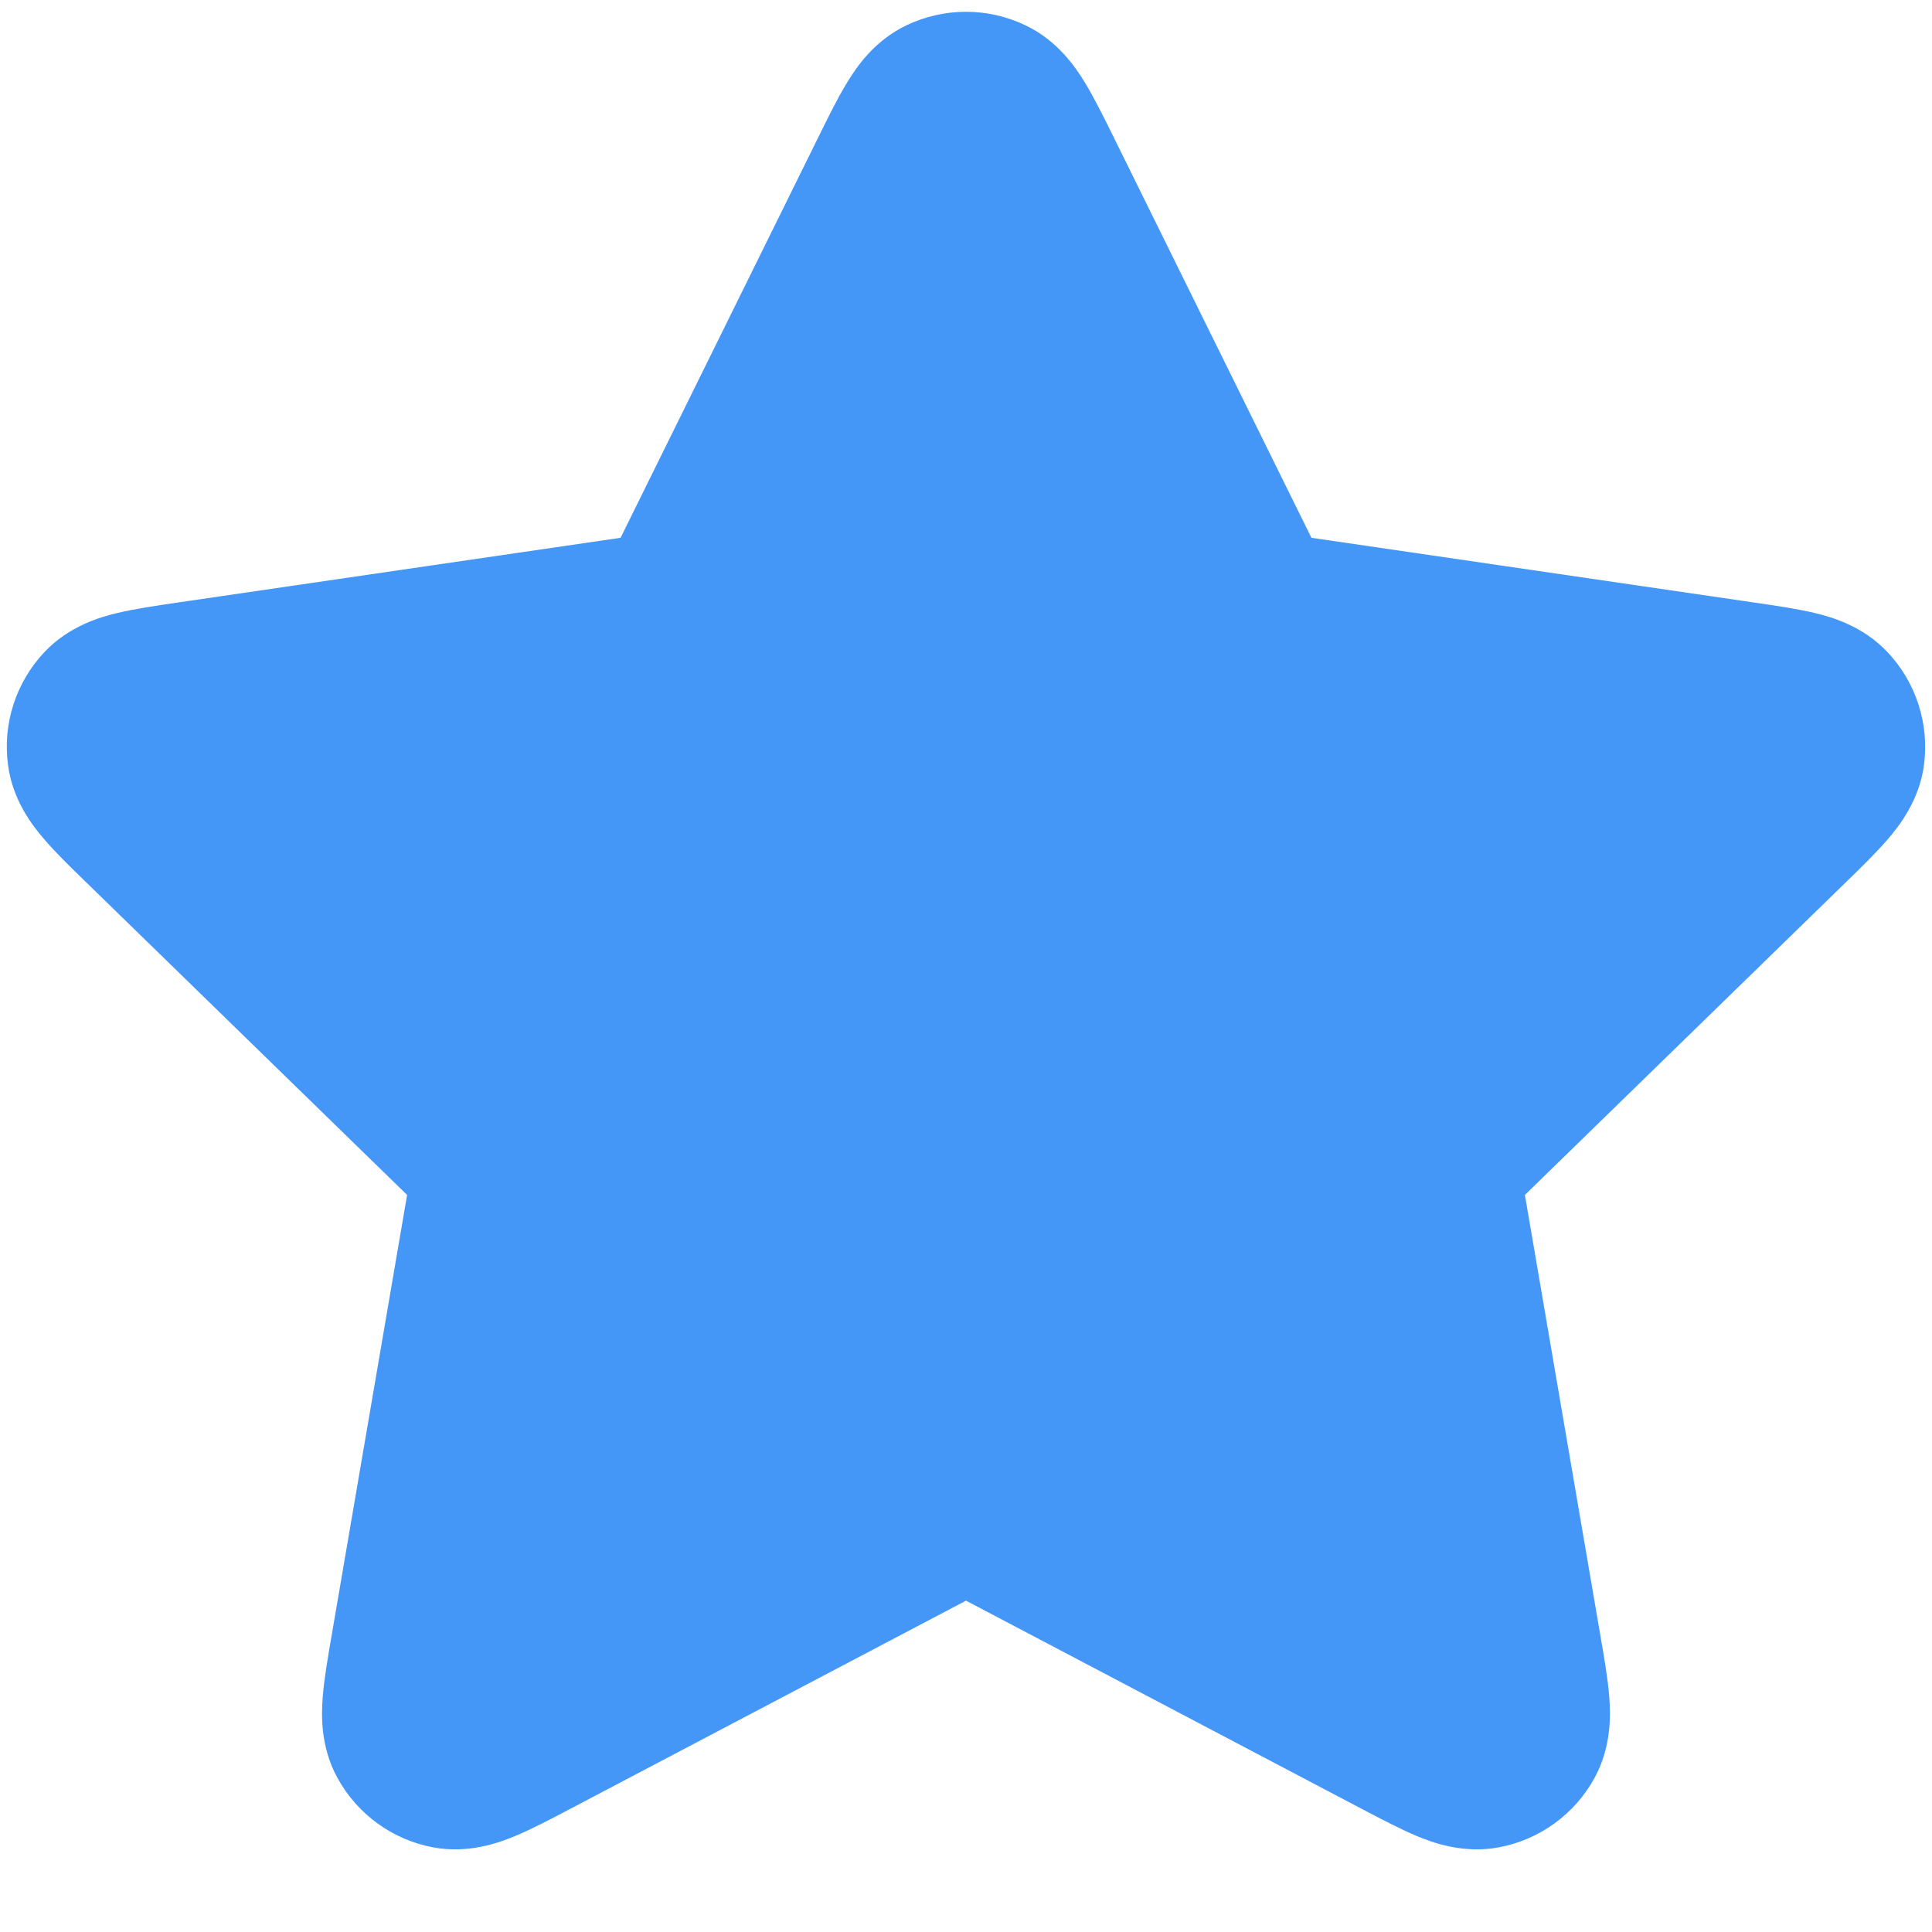 <svg width="14" height="14" viewBox="0 0 14 14" fill="none" xmlns="http://www.w3.org/2000/svg">
<path d="M7.43 0.183C7.158 0.053 6.842 0.053 6.569 0.183C6.334 0.295 6.204 0.49 6.139 0.597C6.071 0.708 6.002 0.848 5.934 0.986L4.497 3.897L1.282 4.367C1.131 4.389 0.976 4.412 0.85 4.442C0.728 4.471 0.503 4.535 0.323 4.724C0.116 4.943 0.018 5.244 0.058 5.543C0.092 5.801 0.237 5.985 0.319 6.08C0.403 6.178 0.515 6.288 0.625 6.394L2.95 8.659L2.402 11.858C2.376 12.009 2.349 12.164 2.339 12.293C2.329 12.418 2.319 12.652 2.444 12.881C2.588 13.146 2.844 13.332 3.14 13.387C3.397 13.434 3.616 13.353 3.732 13.305C3.852 13.255 3.991 13.182 4.126 13.111L7 11.599L9.874 13.111C10.009 13.182 10.148 13.255 10.268 13.305C10.383 13.353 10.603 13.434 10.859 13.387C11.156 13.332 11.412 13.146 11.556 12.881C11.68 12.652 11.671 12.418 11.661 12.293C11.651 12.164 11.624 12.009 11.598 11.858L11.05 8.659L13.375 6.394C13.484 6.288 13.597 6.178 13.681 6.08C13.762 5.985 13.908 5.801 13.942 5.543C13.981 5.244 13.884 4.943 13.676 4.724C13.497 4.535 13.272 4.471 13.15 4.442C13.024 4.412 12.869 4.389 12.717 4.367L9.503 3.897L8.066 0.986C7.998 0.848 7.928 0.708 7.861 0.597C7.795 0.49 7.666 0.295 7.43 0.183Z" fill="rgb(69,151,247)"/>
</svg>
